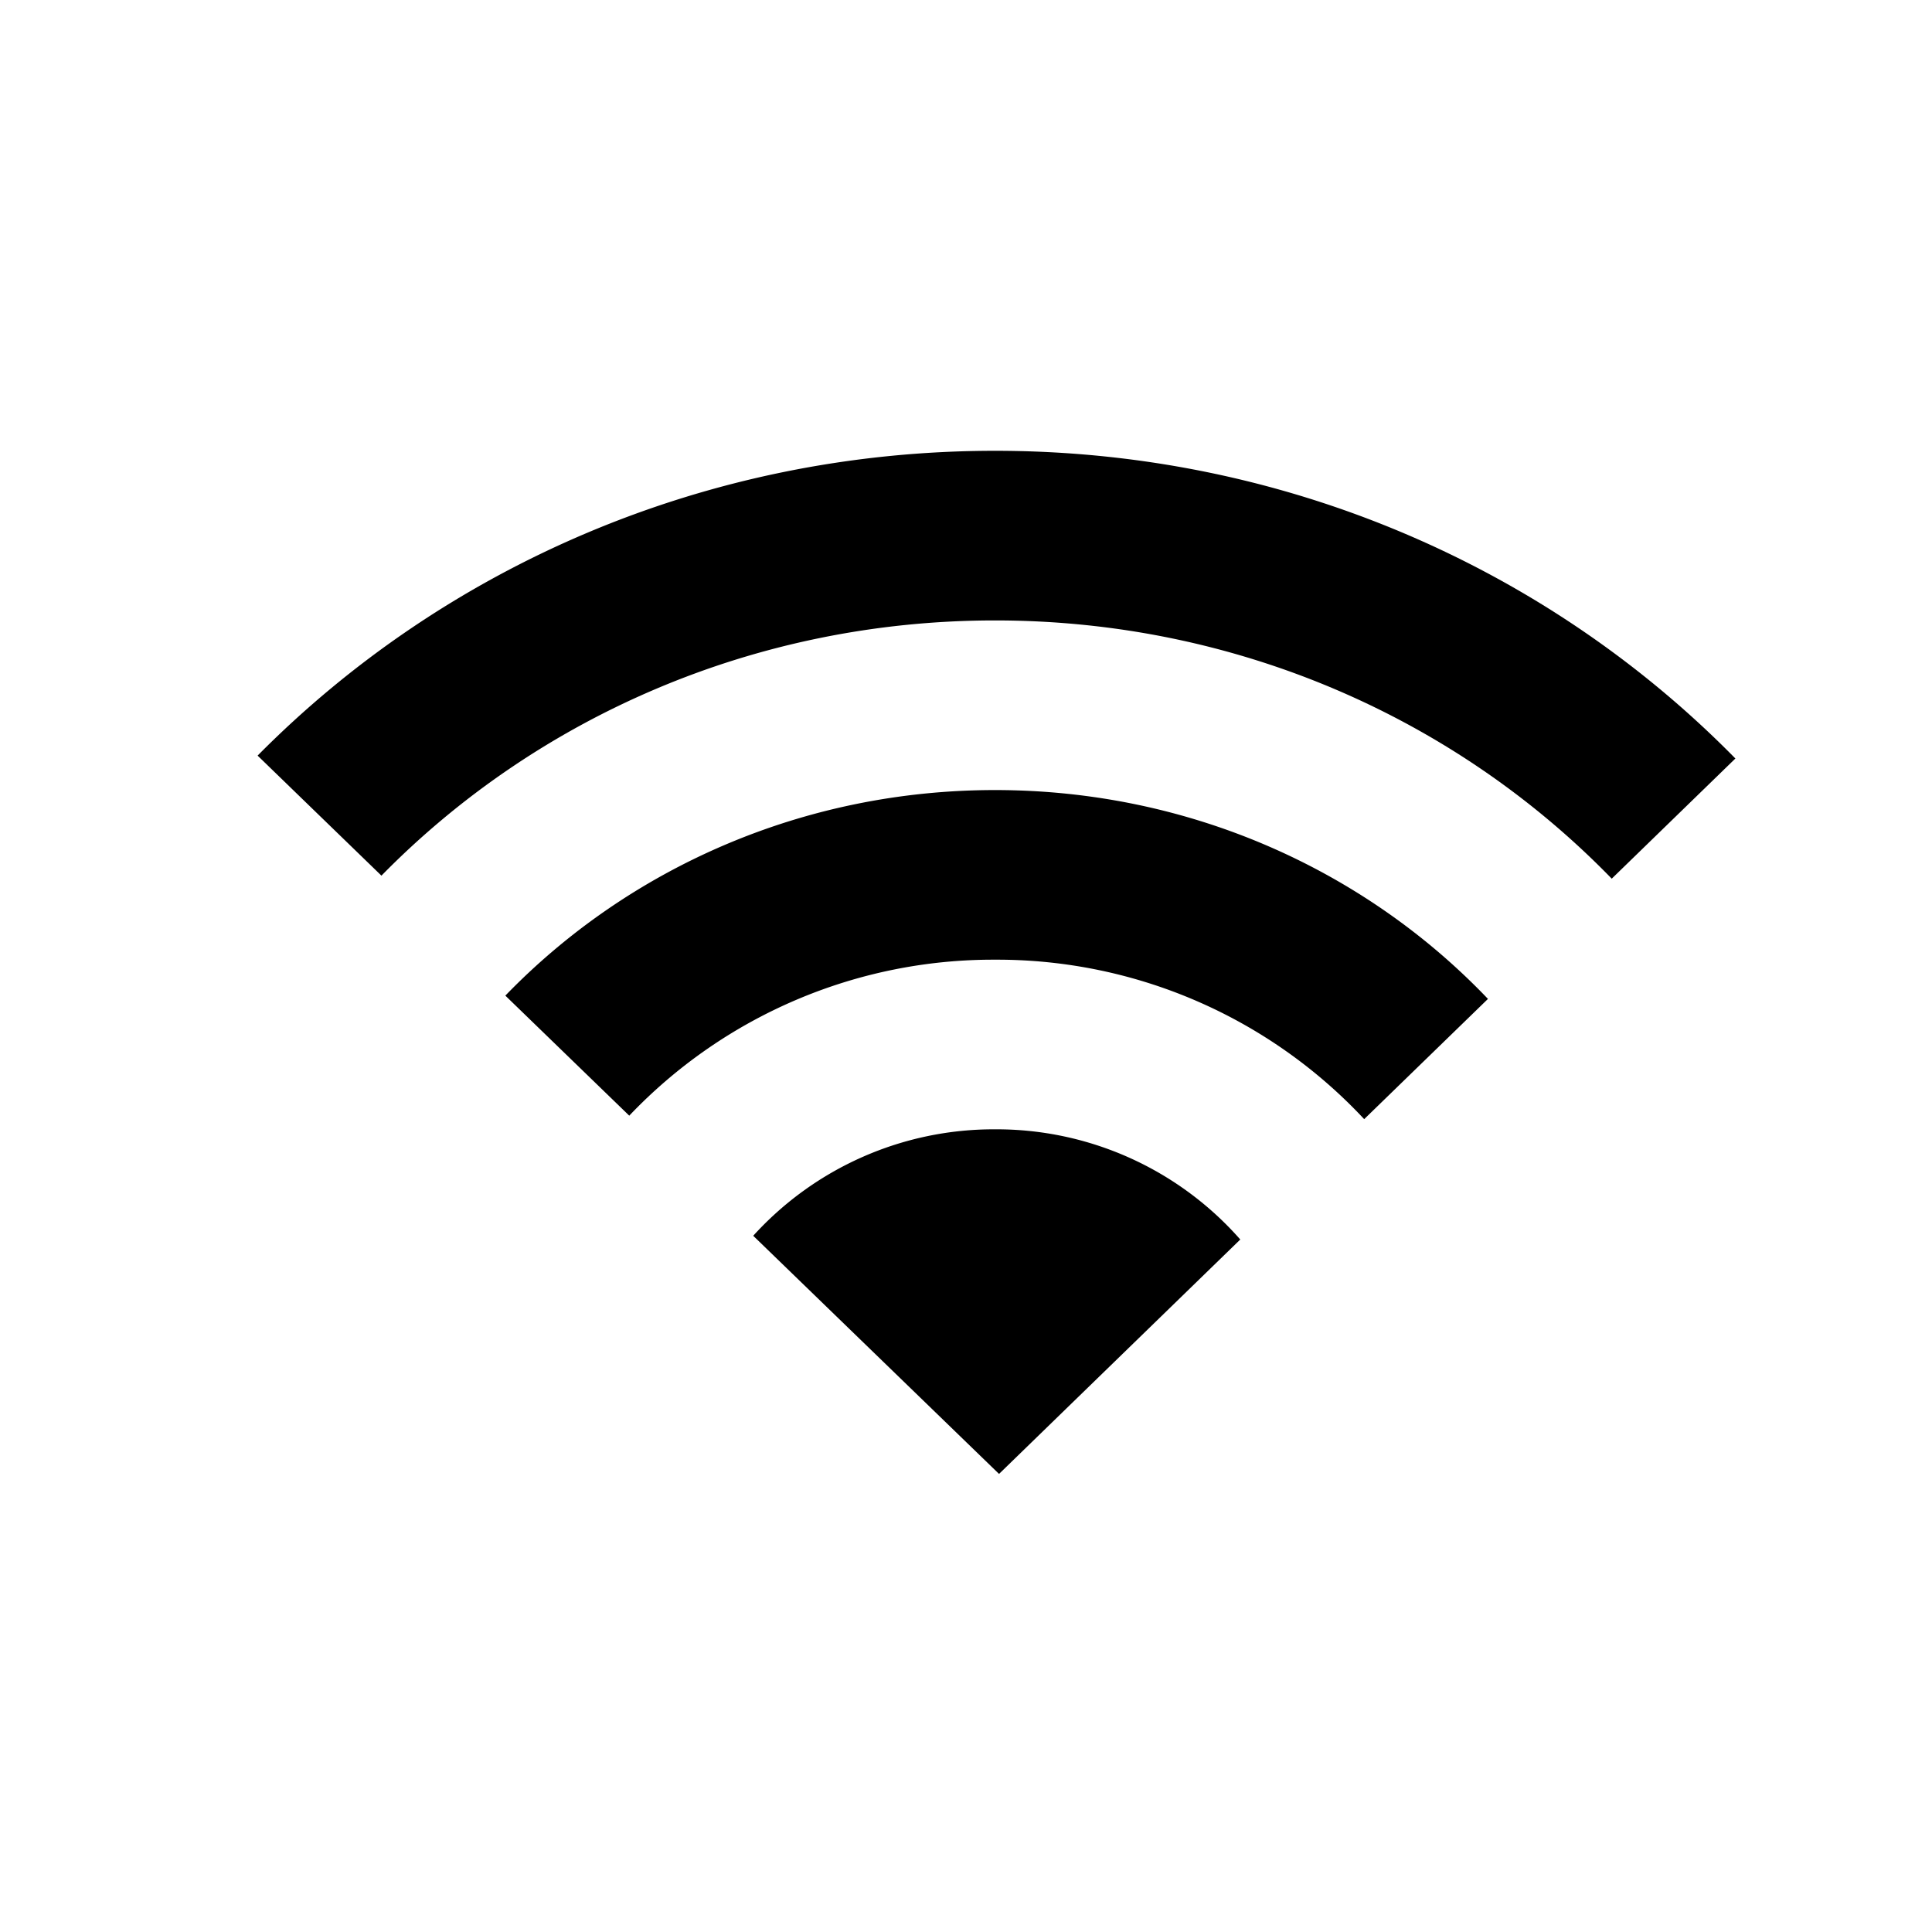 <svg class="icon" width="200" height="200" viewBox="0 0 1024 1024" xmlns="http://www.w3.org/2000/svg"><path d="M527.394 598.562a172.032 172.032 0 0 1 129.98 58.402L529.51 781.21 399.223 654.985a172.134 172.134 0 0 1 128.171-56.423zm0-179.814c103.288 0 196.267 42.598 261.257 110.694l-65.605 63.727a266.103 266.103 0 0 0-195.652-84.514 266.172 266.172 0 0 0-193.877 82.67l-65.673-63.624c64.888-67.072 157.184-108.953 259.55-108.953zm0-179.815c154.453 0 293.752 62.635 392.397 163.09l-65.536 63.692c-81.852-84.275-197.973-136.874-326.86-136.874-128 0-243.474 51.95-325.223 135.27l-65.639-63.625c98.543-99.567 237.227-161.553 390.861-161.553z"/></svg>